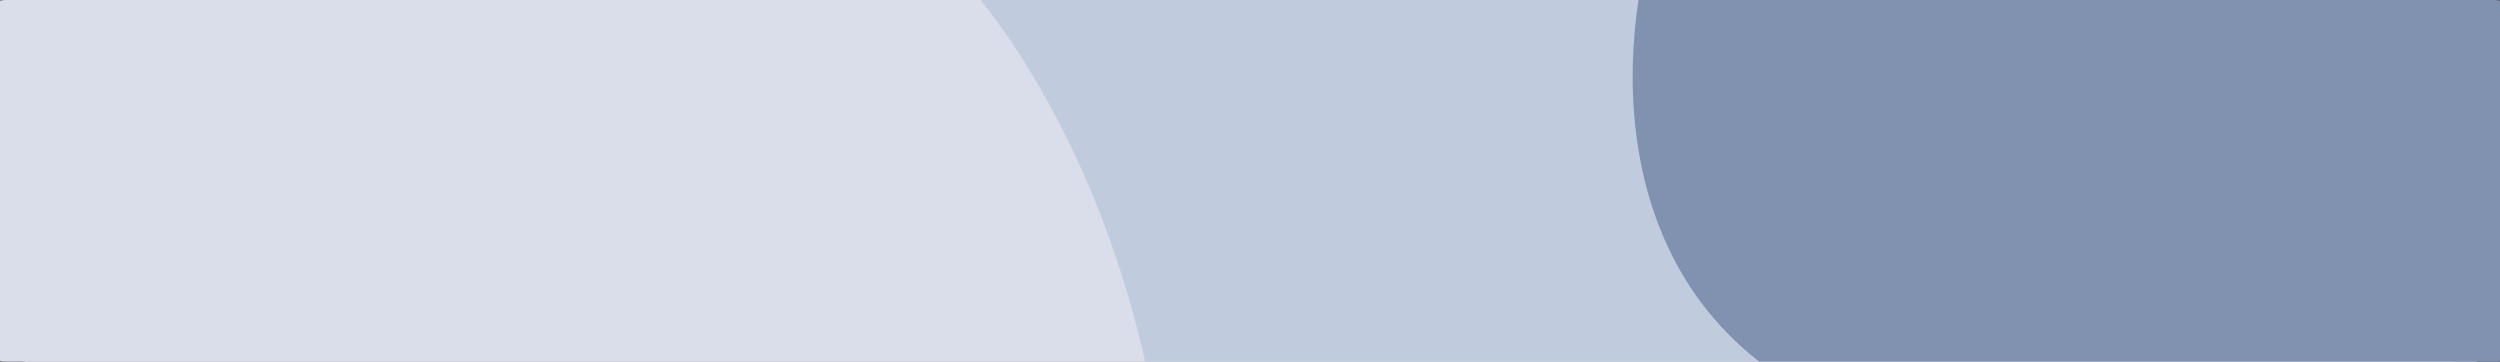 <?xml version="1.0" encoding="UTF-8" standalone="no"?>
<svg
   class="w-full"
   preserveAspectRatio="none"
   width="1113"
   height="161"
   viewBox="0 0 1113 161"
   fill="none"
   version="1.1"
   id="svg3"
   sodipodi:docname="bg-profile.svg"
   inkscape:version="1.4 (e7c3feb100, 2024-10-09)"
   inkscape:export-filename="bg-profile.png"
   inkscape:export-xdpi="90"
   inkscape:export-ydpi="90"
   xmlns:inkscape="http://www.inkscape.org/namespaces/inkscape"
   xmlns:sodipodi="http://sodipodi.sourceforge.net/DTD/sodipodi-0.dtd"
   xmlns="http://www.w3.org/2000/svg"
   xmlns:svg="http://www.w3.org/2000/svg">
  <rect x="0" y="0" width="1113" height="161" fill="#333333" stroke="none"/>
  <defs
     id="defs4">
    <defs
       id="defs3" />
    <clipPath
       clipPathUnits="userSpaceOnUse"
       id="clipPath10">
      <rect
         x="0.5"
         width="1112"
         height="161"
         rx="12"
         fill="#ffffff"
         id="rect10"
         y="0" />
    </clipPath>
    <clipPath
       clipPathUnits="userSpaceOnUse"
       id="clipPath11">
      <rect
         x="0.5"
         width="1112"
         height="161"
         rx="12"
         fill="#ffffff"
         id="rect11"
         y="0" />
    </clipPath>
    <clipPath
       clipPathUnits="userSpaceOnUse"
       id="clipPath12">
      <rect
         x="0.5"
         width="1112"
         height="161"
         rx="12"
         fill="#ffffff"
         id="rect12"
         y="0" />
    </clipPath>
  </defs>
  <sodipodi:namedview
     id="namedview3"
     pagecolor="#ffffff"
     bordercolor="#000000"
     borderopacity="0.25"
     inkscape:showpageshadow="2"
     inkscape:pageopacity="0.0"
     inkscape:pagecheckerboard="0"
     inkscape:deskcolor="#d1d1d1"
     inkscape:zoom="2.1850854"
     inkscape:cx="1056.0228"
     inkscape:cy="74.825452"
     inkscape:window-width="1231"
     inkscape:window-height="754"
     inkscape:window-x="0"
     inkscape:window-y="0"
     inkscape:window-maximized="1"
     inkscape:current-layer="svg3" />
  <rect
     x="0.5"
     width="1112"
     height="161"
     rx="12"
     fill="#ffffff"
     id="rect1"
     y="0" />
  <rect
     x="1"
     width="1112"
     height="348"
     fill="#d9deea"
     id="rect2"
     y="0"
     clip-path="url(#clipPath12)"
     transform="translate(-10)" />
  <path
     d="M 512.694,359.31 C 547.444,172.086 469.835,34.22 426.688,-11.31 H 1144.27 V 359.31 Z"
     fill="#c0cbdd"
     id="path2"
     clip-path="url(#clipPath11)" />
  <path
     d="M 818.885,185.745 C 703.515,143.985 709.036,24.795 726.218,-29.58 H 1118.31 V 331.905 c -93.82,-71.34 -155.212,-93.96 -299.425,-146.16 z"
     fill="#8192b0"
     id="path3"
     clip-path="url(#clipPath10)"
     transform="translate(10)" />
</svg>
